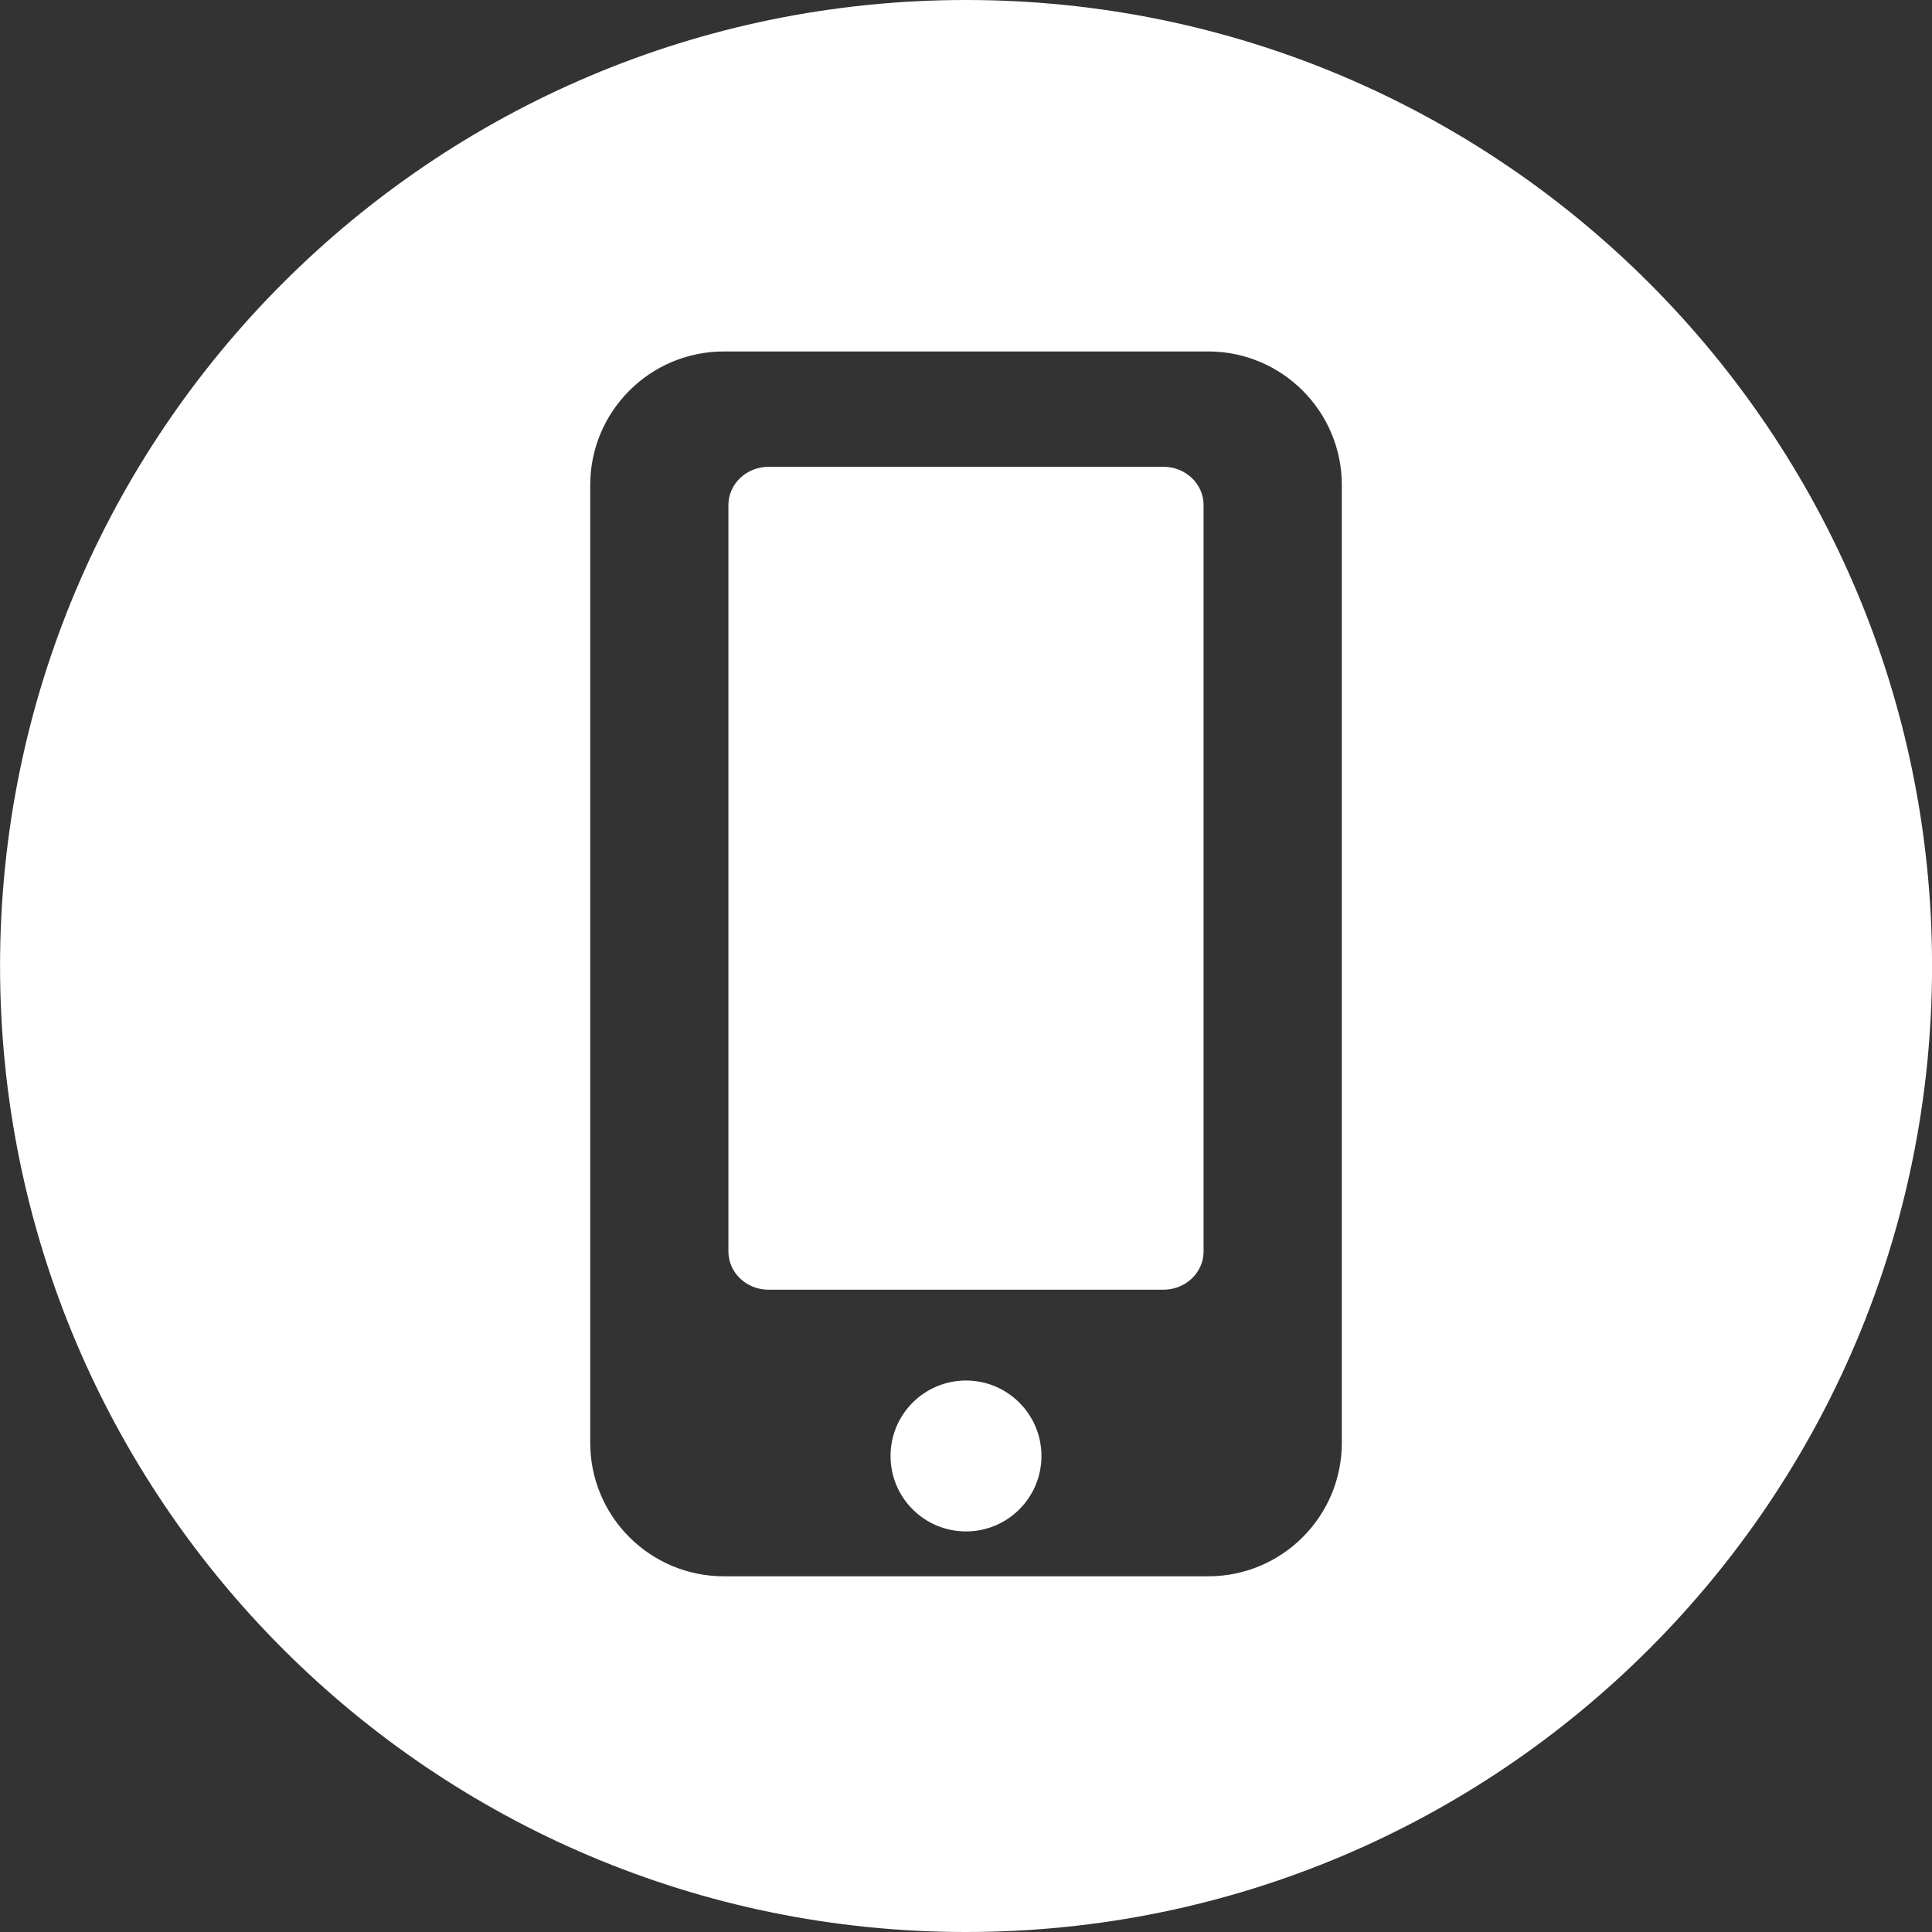 <svg width="36" height="36" viewBox="0 0 36 36" fill="none" xmlns="http://www.w3.org/2000/svg">
<rect x="0" y="0" width="36" height="36" fill="#333333" stroke="none"/>
<g clip-path="url(#clip0)">
<path d="M18 28.536C18.776 28.536 19.406 27.907 19.406 27.13C19.406 26.354 18.776 25.724 18 25.724C17.223 25.724 16.594 26.354 16.594 27.13C16.594 27.907 17.223 28.536 18 28.536Z" fill="white"/>
<path d="M21.679 8.698H14.321C13.908 8.698 13.573 9.018 13.573 9.41V23.32C13.573 23.713 13.908 24.032 14.321 24.032H21.679C22.092 24.032 22.427 23.712 22.427 23.32V9.41C22.427 9.017 22.092 8.698 21.679 8.698Z" fill="white"/>
<path d="M18 0C8.06 0 0.001 8.059 0.001 18C0.001 27.94 8.06 36 18 36C27.941 36 36.001 27.94 36.001 18C36.001 8.059 27.941 0 18 0ZM25.003 26.883C25.003 28.258 23.889 29.372 22.514 29.372H13.488C12.113 29.372 10.998 28.258 10.998 26.883V9.039C10.998 7.664 12.113 6.549 13.488 6.549H22.514C23.888 6.549 25.003 7.664 25.003 9.039V26.883Z" fill="white"/>
</g>
<defs>
<clipPath id="clip0">
<rect width="36" height="36" fill="white"/>
</clipPath>
</defs>
</svg>
